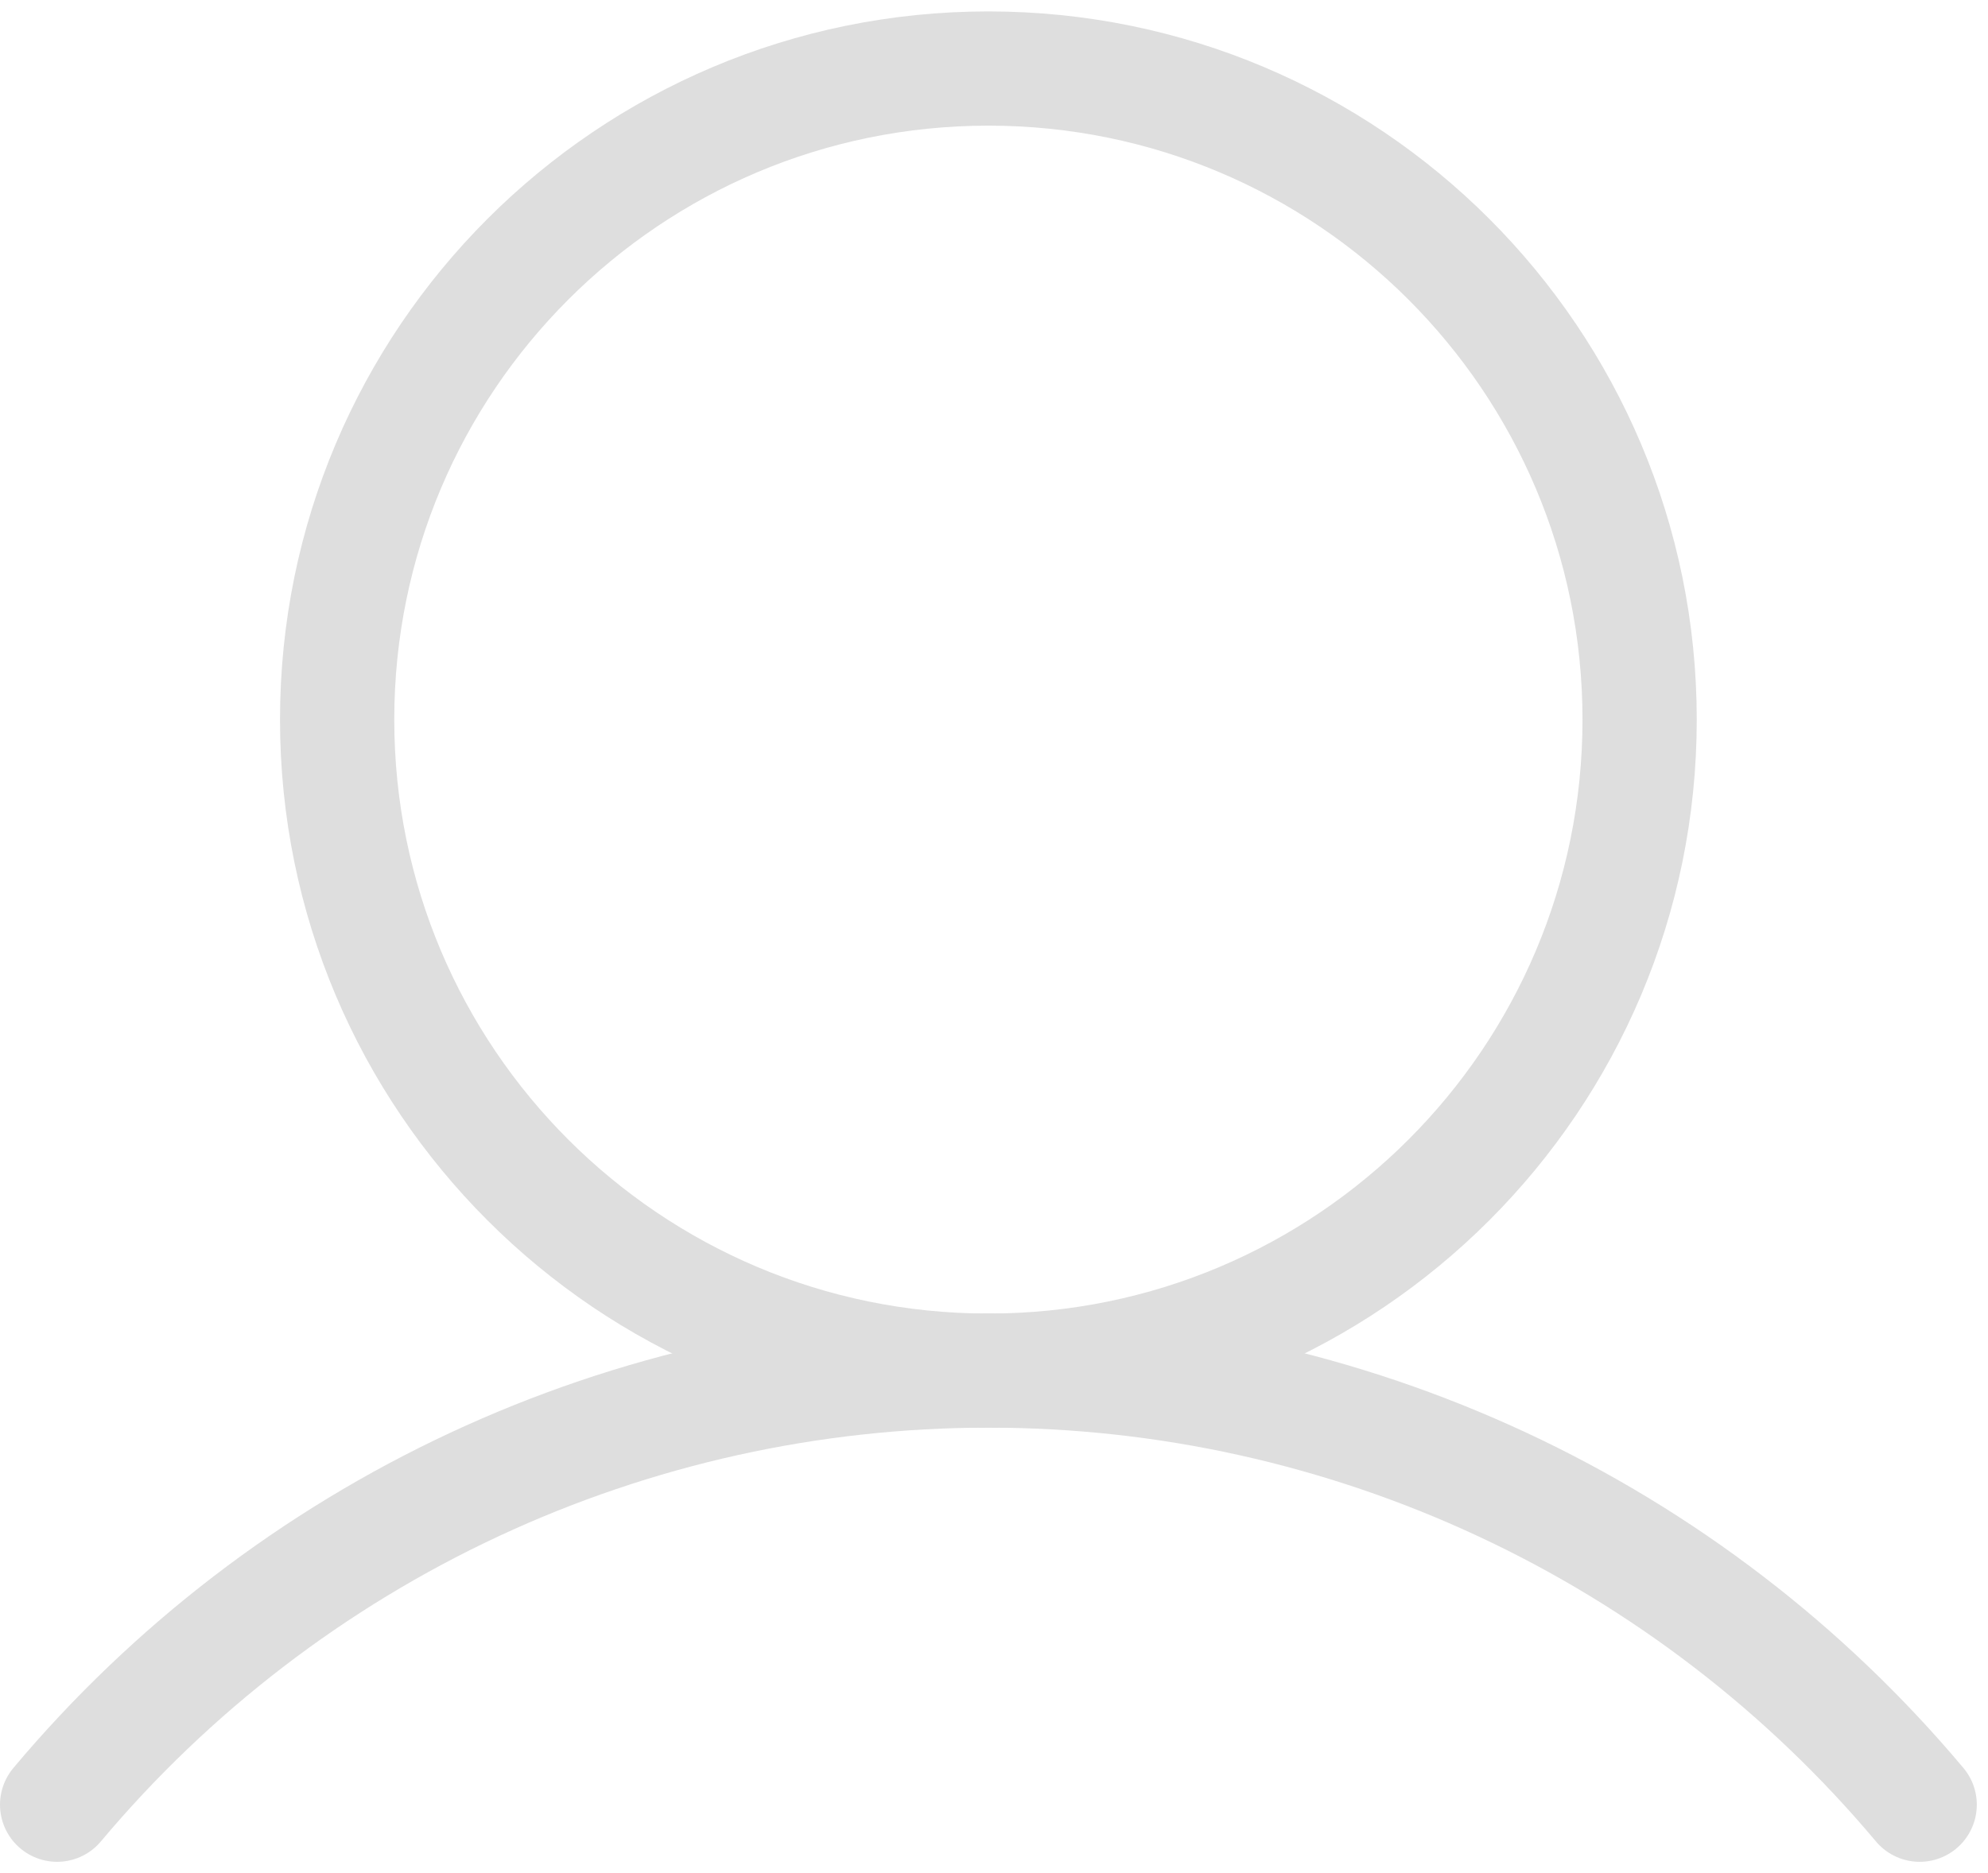<svg width="87" height="82" viewBox="0 0 87 82" fill="none" xmlns="http://www.w3.org/2000/svg">
<path d="M43.254 60C58.994 60 71.754 47.24 71.754 31.5C71.754 15.76 58.994 3 43.254 3C27.514 3 14.754 15.76 14.754 31.5C14.754 47.24 27.514 60 43.254 60Z" stroke="#DEDEDE" stroke-width="5" stroke-linecap="round" stroke-linejoin="round"/>
<path d="M2.5 78.999C7.493 73.048 13.73 68.262 20.771 64.979C27.812 61.696 35.486 59.994 43.255 59.994C51.024 59.994 58.698 61.696 65.739 64.979C72.78 68.262 79.016 73.048 84.01 78.999" stroke="#DEDEDE" stroke-width="5" stroke-linecap="round" stroke-linejoin="round"/>
</svg>
